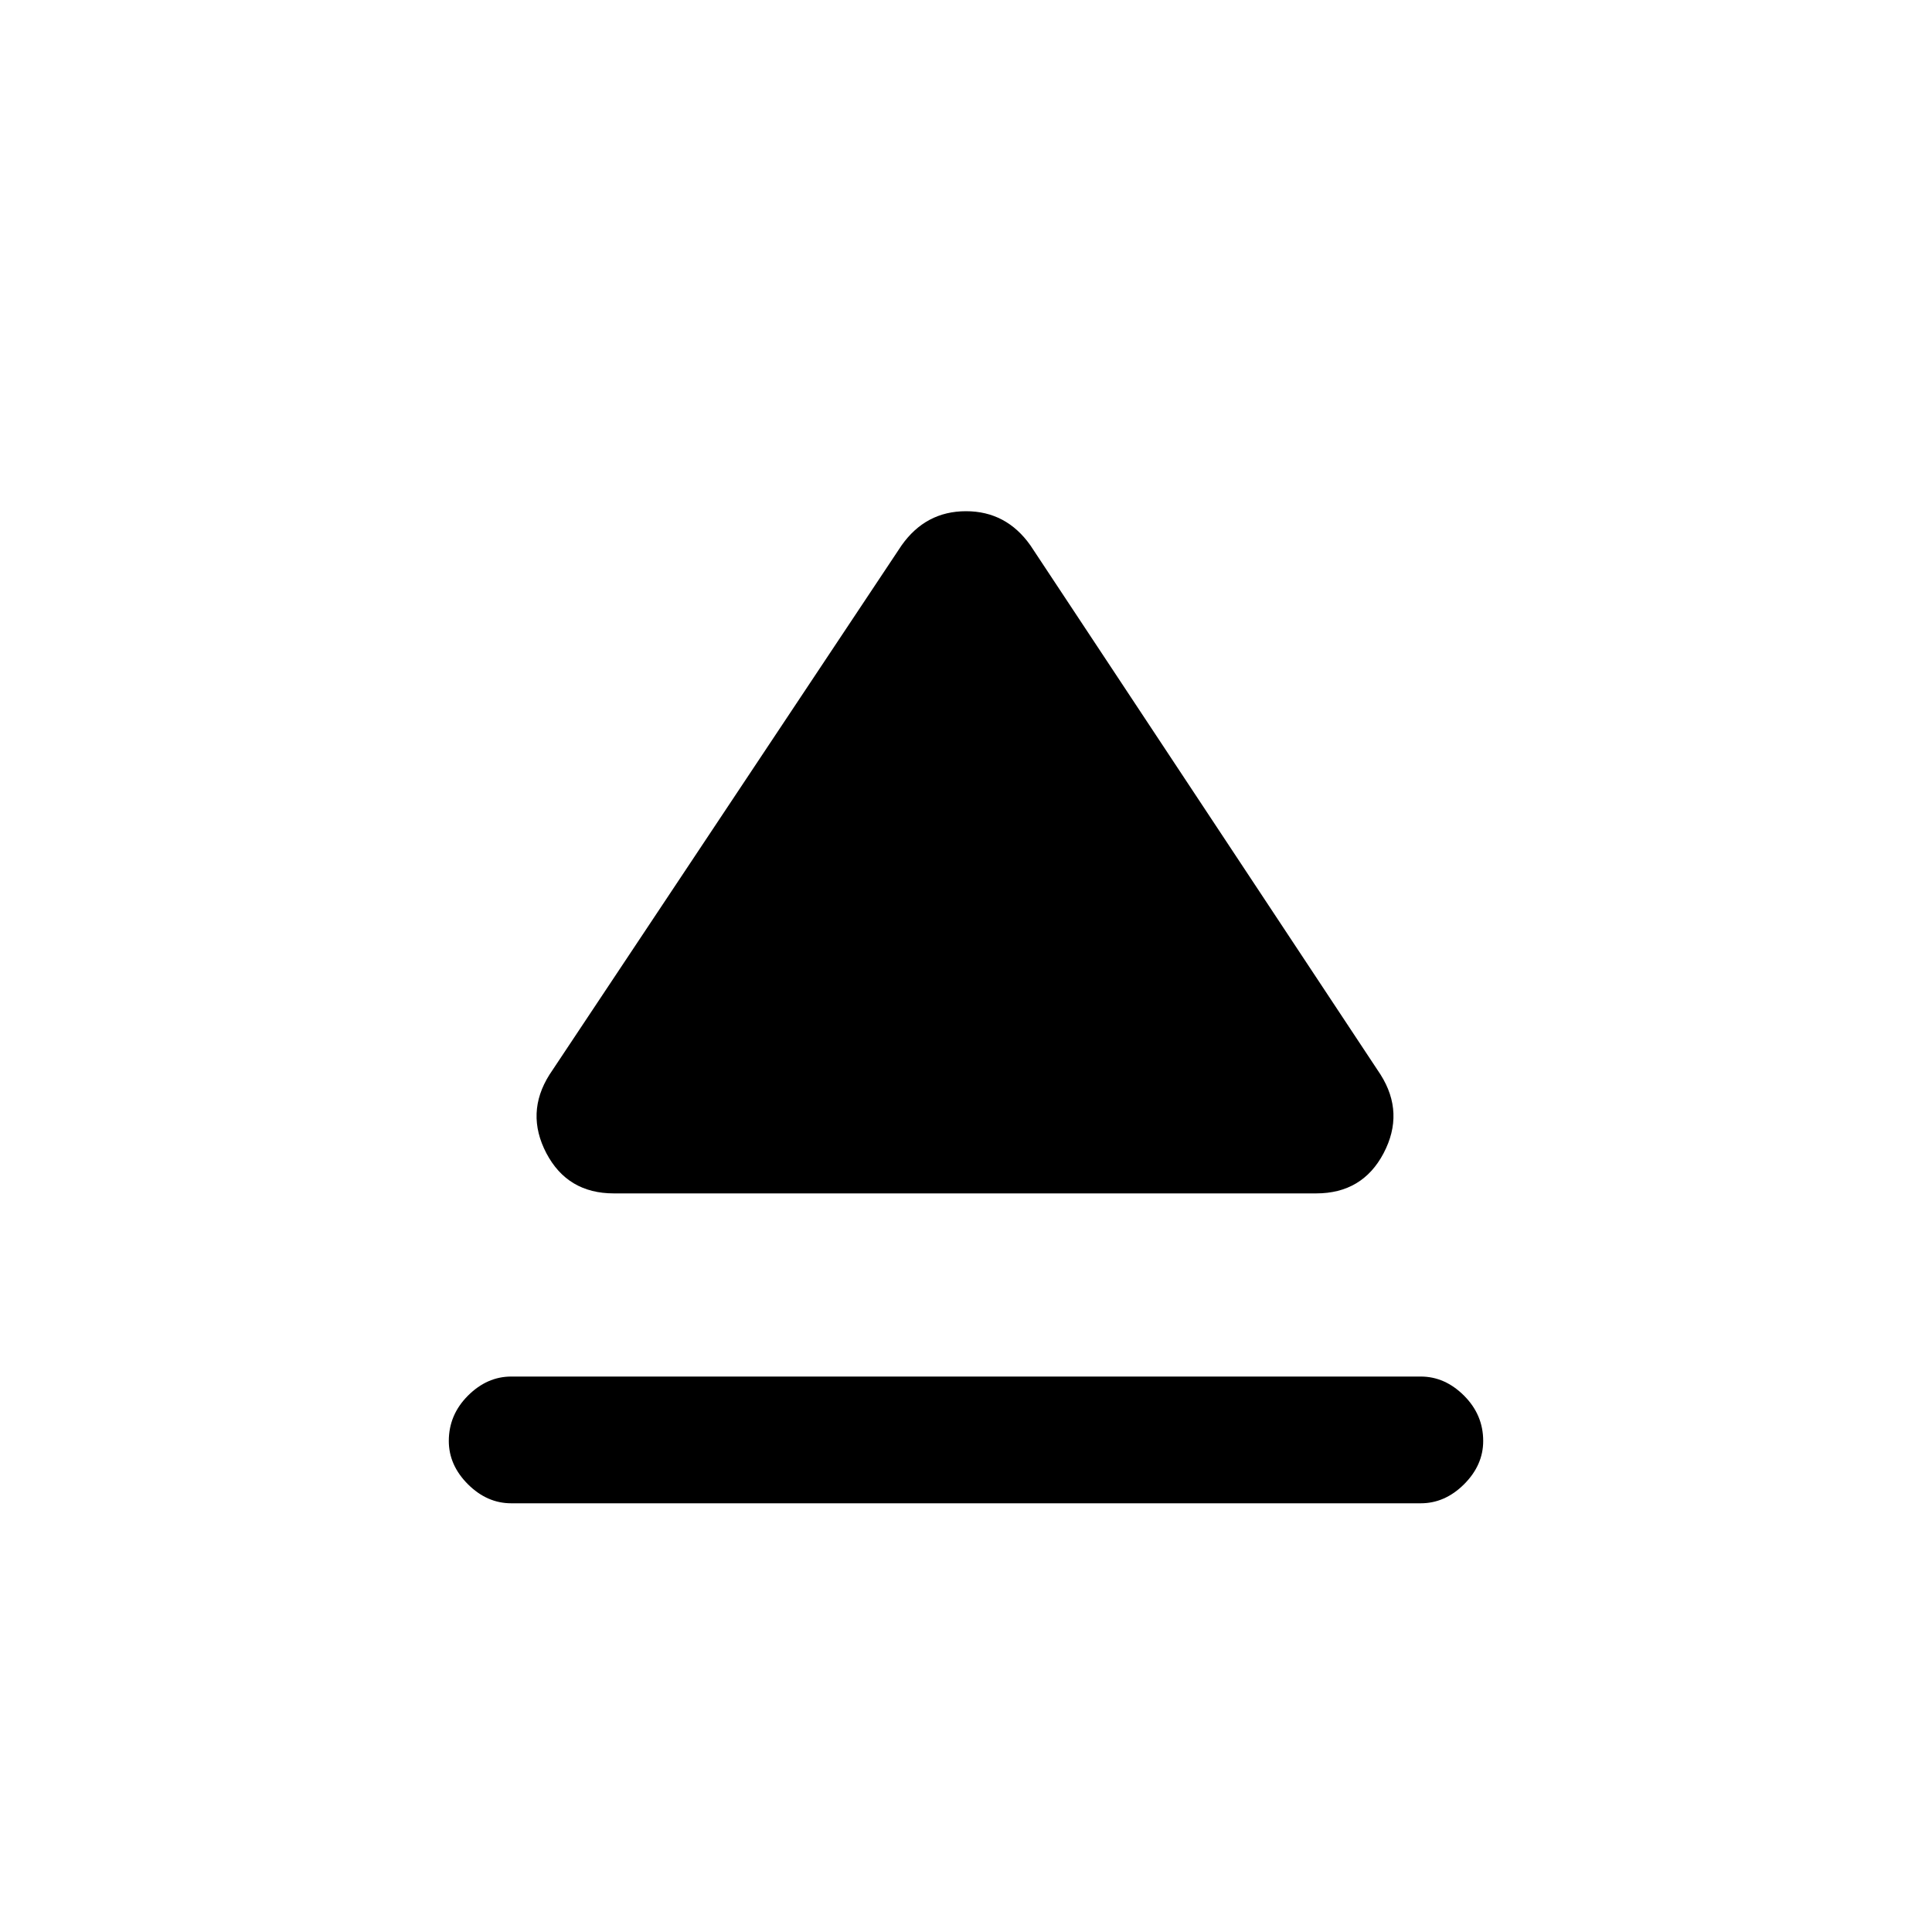 <svg xmlns="http://www.w3.org/2000/svg" height="20" width="20"><path d="M5.292 15.562q-.25 0-.448-.197-.198-.198-.198-.448 0-.271.198-.469.198-.198.448-.198h9.416q.25 0 .448.198t.198.469q0 .25-.198.448-.198.197-.448.197Zm1.062-3.208q-.479 0-.698-.416-.218-.417.032-.813l3.645-5.479q.25-.354.667-.354.417 0 .667.354l3.625 5.479q.25.396.031.813-.219.416-.698.416Z"/></svg>